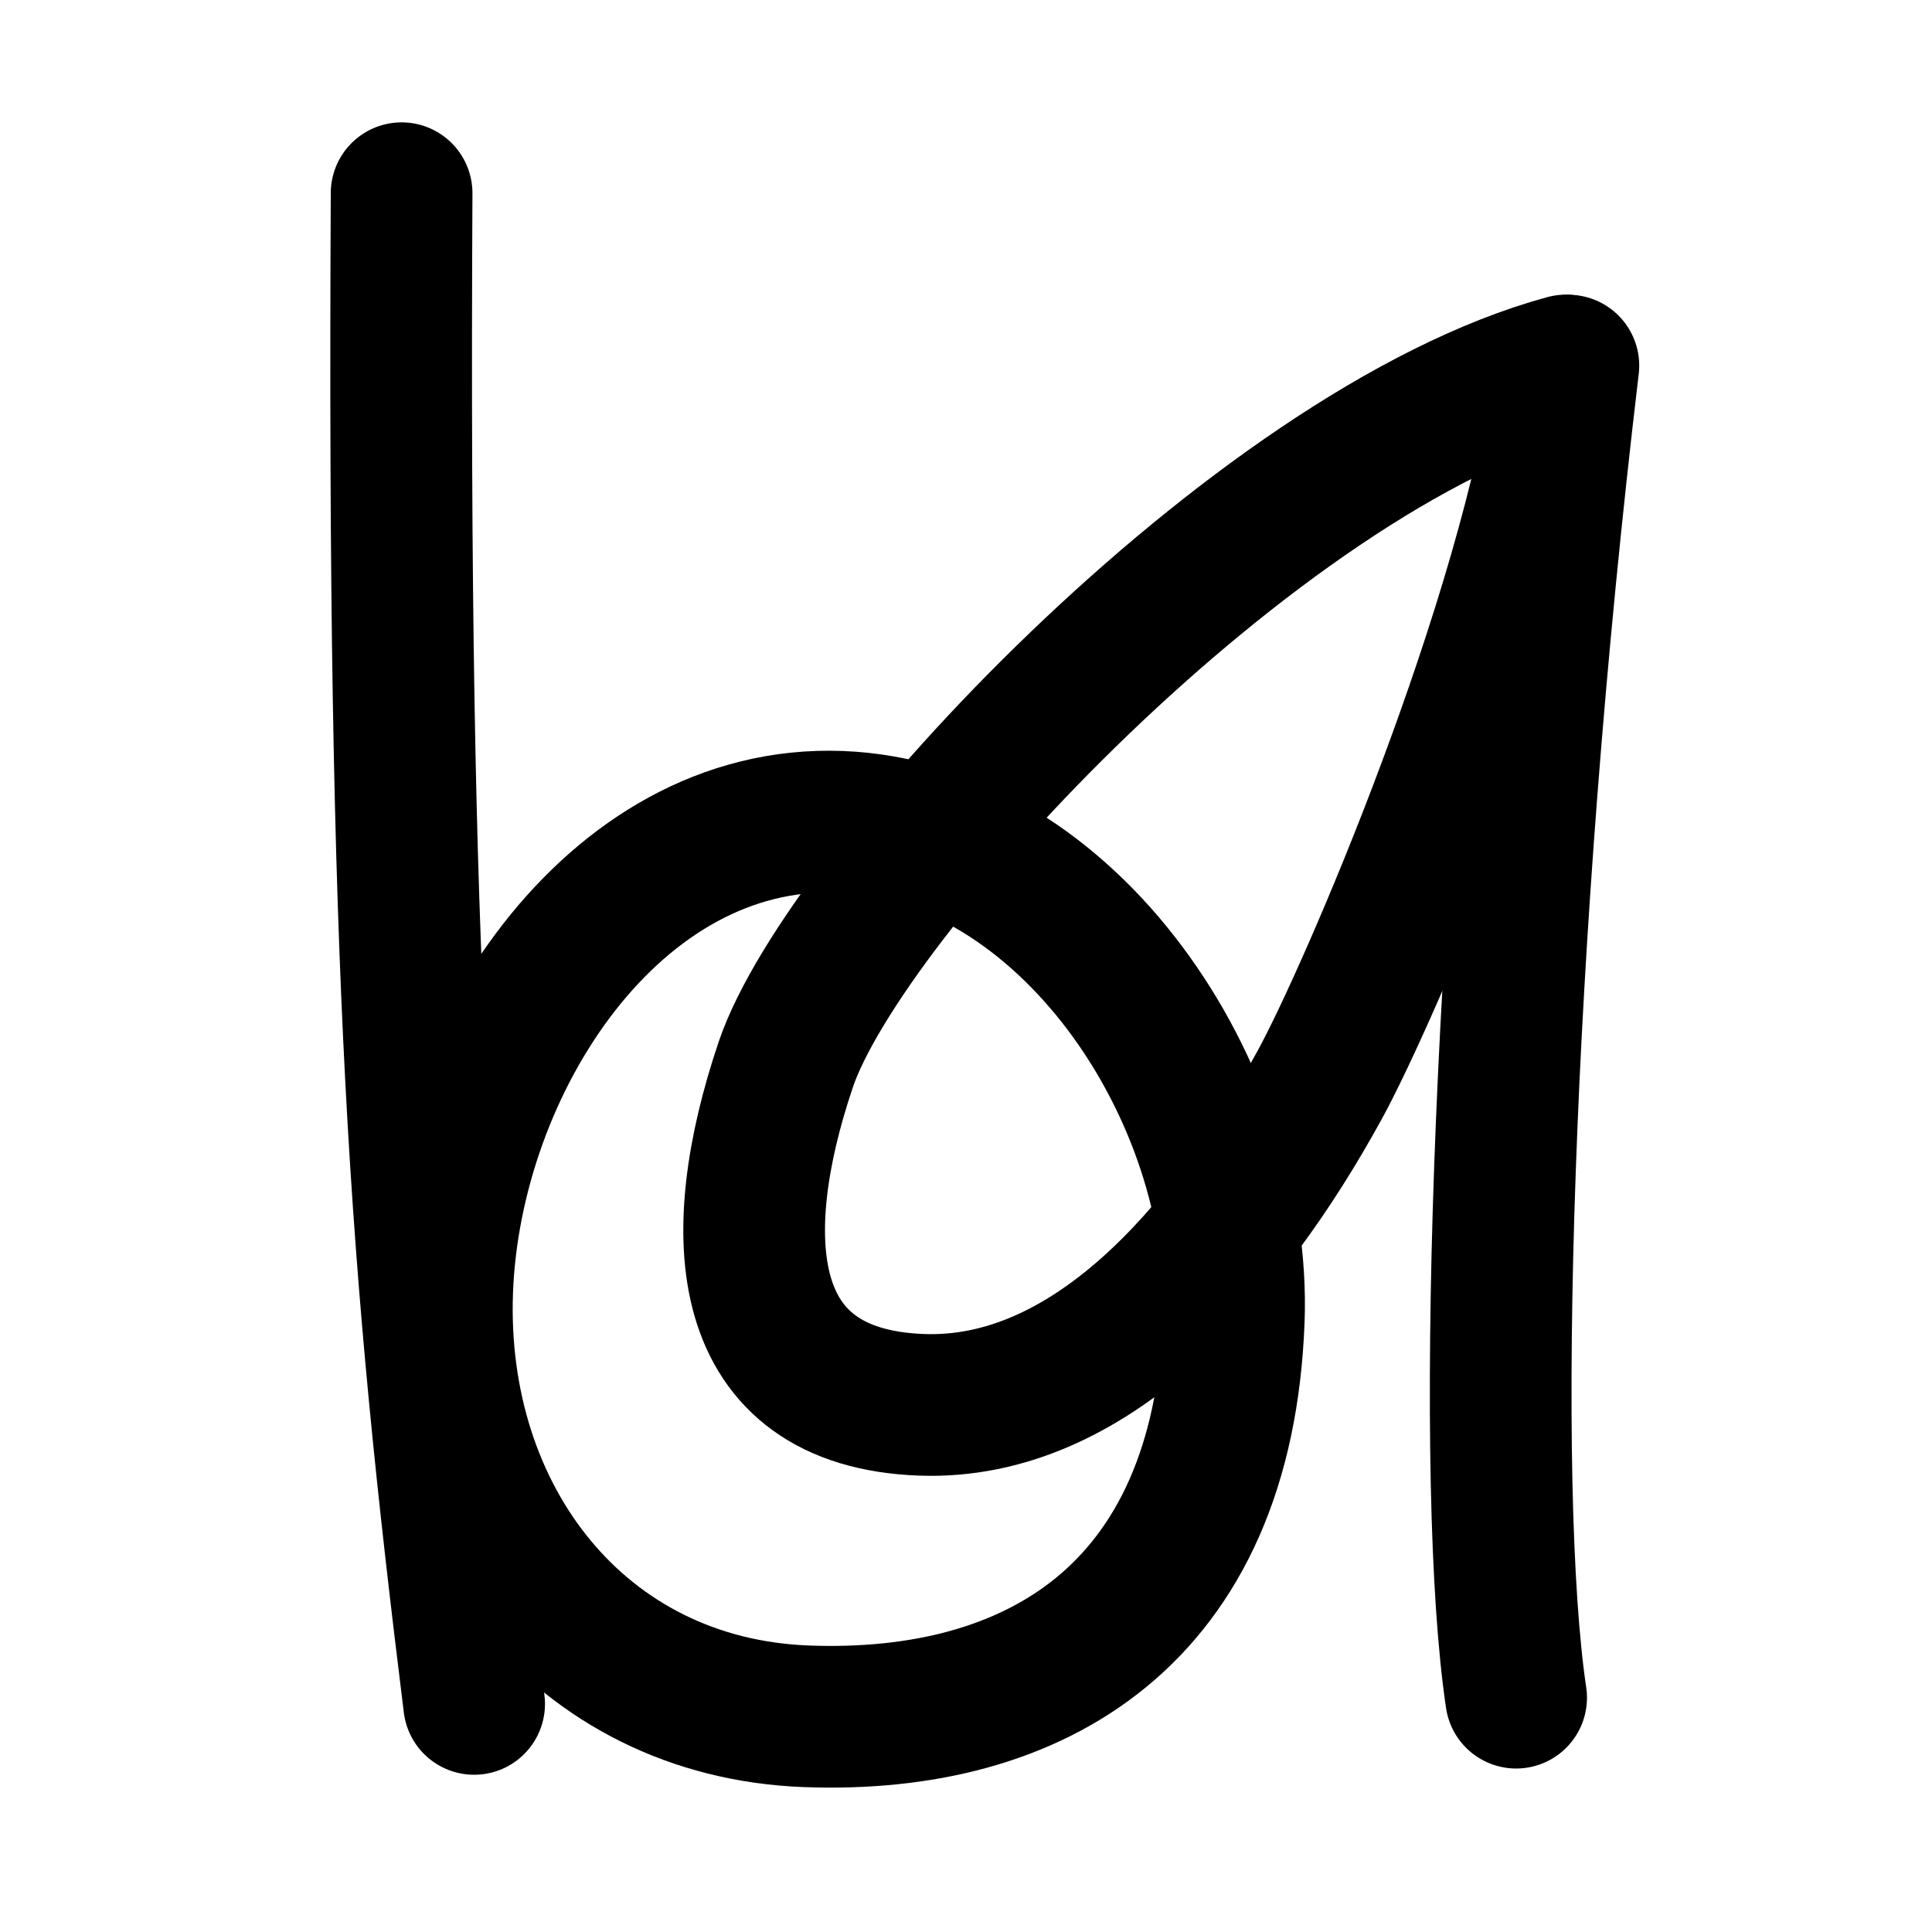 <svg width="37" height="37" viewBox="0 0 150 150" fill="none" xmlns="http://www.w3.org/2000/svg">
<path d="M31.181 15C30.867 75.922 32.619 98.481 36.812 132.291" stroke="currentColor" stroke-width="11" stroke-linecap="round" stroke-linejoin="round"/>
<path d="M121.769 28.386C116.444 73.082 115.31 115.719 117.712 131.807" stroke="currentColor" stroke-width="11" stroke-linecap="round" stroke-linejoin="round"/>
<path d="M95.79 102.469C94.933 125.453 80.28 133.913 62.619 133.254C44.959 132.595 33.674 117.838 34.333 100.177C34.992 82.516 47.549 63.144 65.21 63.802C82.871 64.461 96.449 84.808 95.79 102.469Z" stroke="currentColor" stroke-width="11" stroke-linecap="round" stroke-linejoin="round"/>
<path d="M102.475 84.206C95.181 97.527 84.518 109.554 71.527 109.069C57.219 108.536 56.504 96 61.004 82.659C65.505 69.317 97.307 34.979 121.57 28.378C118.825 48.29 106.234 77.341 102.475 84.206Z" stroke="currentColor" stroke-width="11" stroke-linecap="round" stroke-linejoin="round"/>
</svg>
